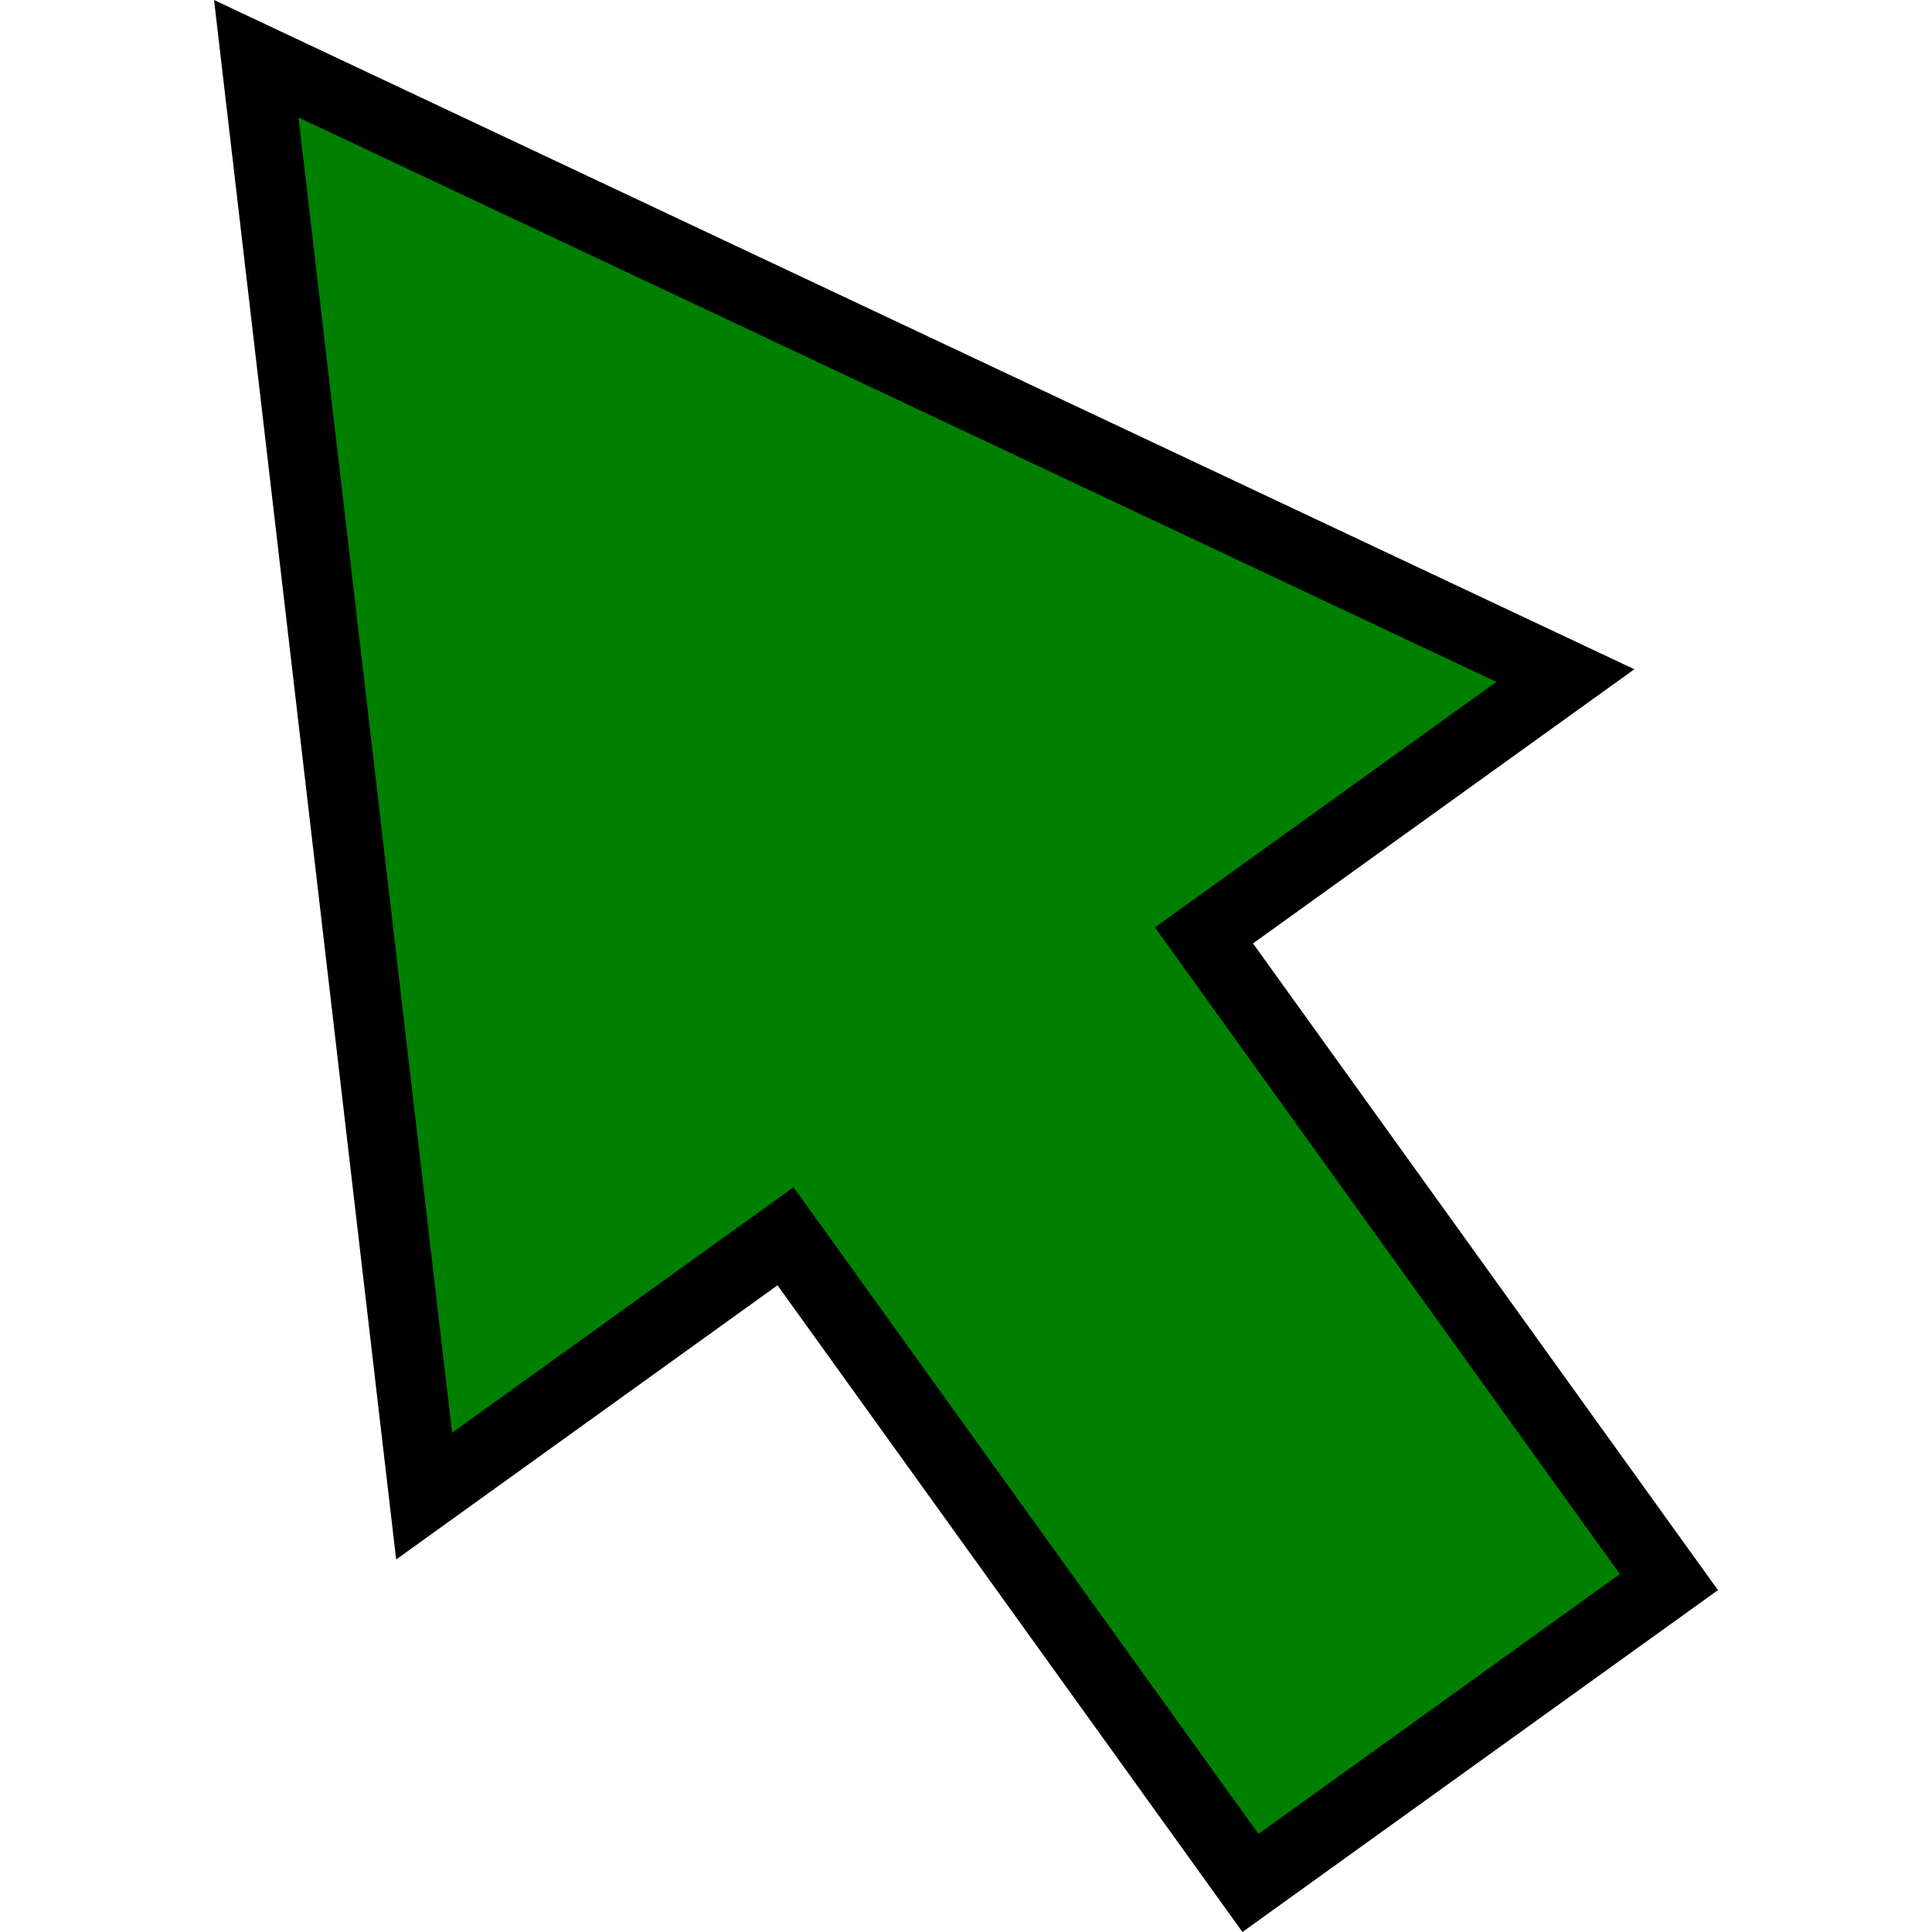 <svg xmlns="http://www.w3.org/2000/svg" viewBox="0 0 512 512"><path fill="green" d="M67.918 15.569l346.915 163.469-95.77 68.857L442.28 419.274l-110.893 79.729-123.218-171.38-95.77 68.857z"/><path fill="green" d="M112.399 396.48l95.77-68.857 123.218 171.38 55.446-39.865L67.918 15.569z"/><path d="M329.263 512L206.046 340.621l-101.06 72.66L56.724 0l376.394 177.359-101.06 72.66 123.217 171.379L329.263 512zM210.294 314.626L333.51 486.005l95.772-68.857-123.217-171.379 90.481-65.054L79.112 31.138l40.701 348.543 90.481-65.055z"/></svg>